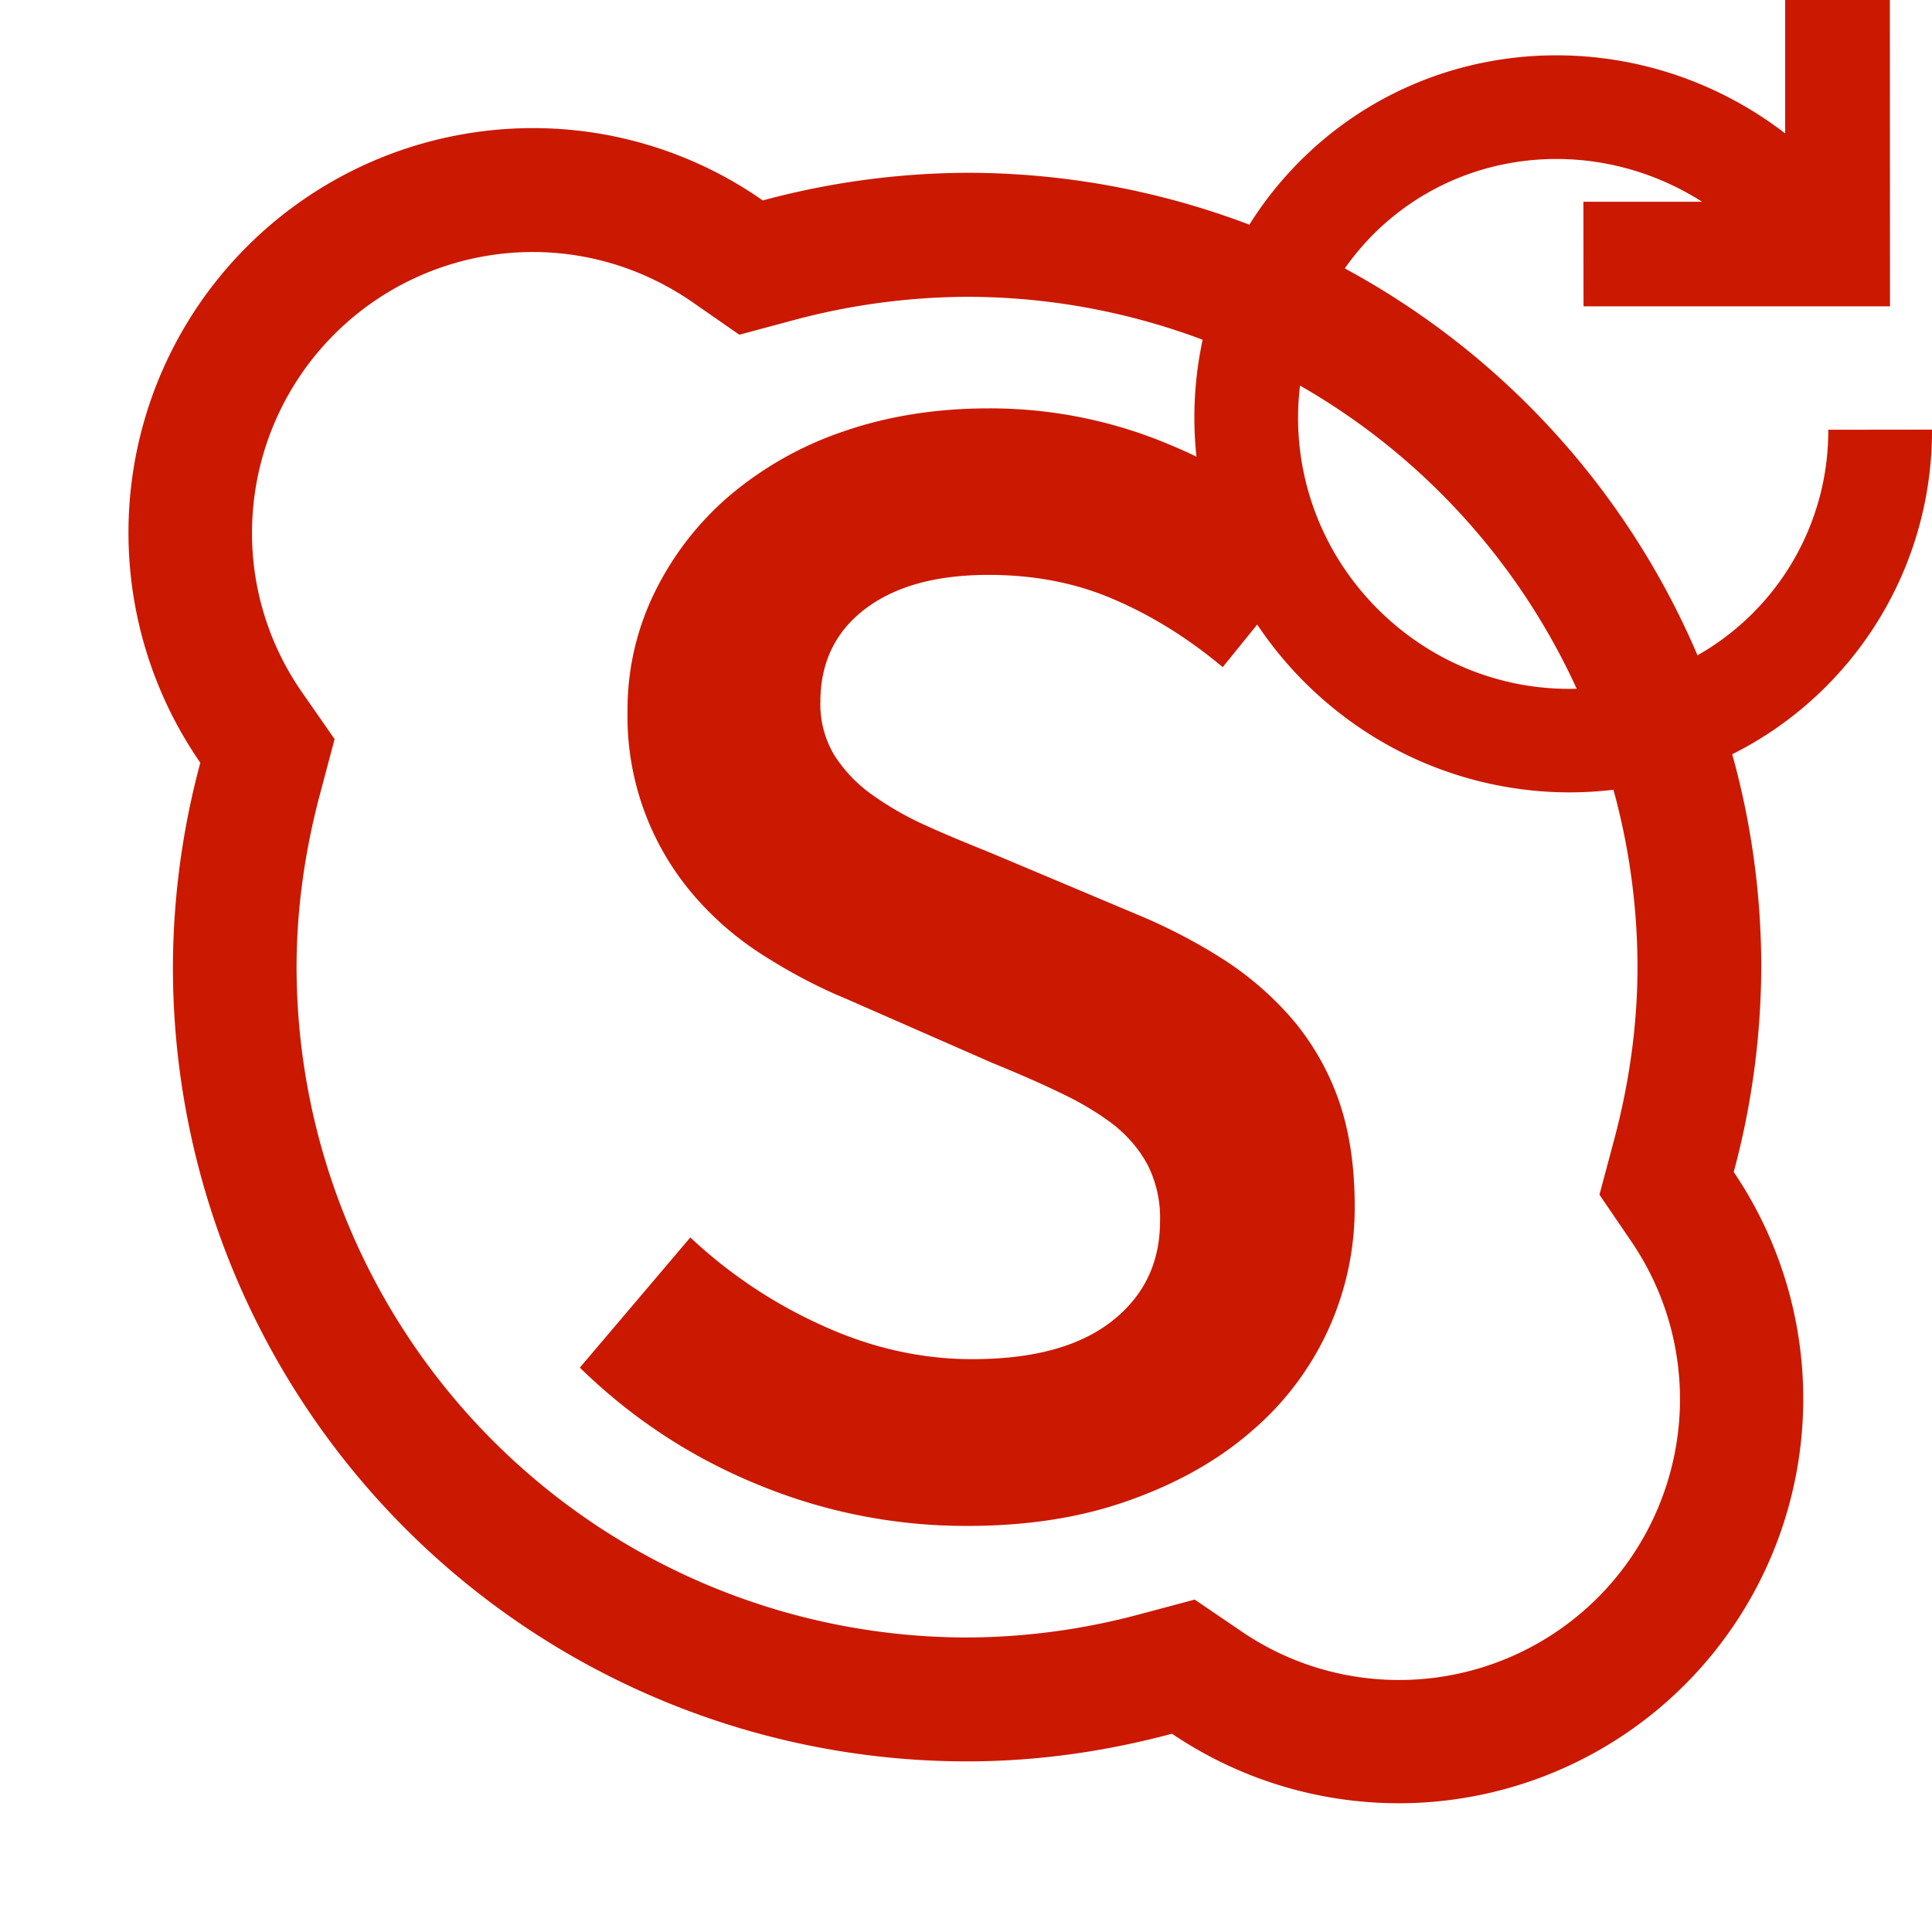 <svg width="16" height="16" xmlns="http://www.w3.org/2000/svg" shape-rendering="geometricPrecision" fill="#cb1800"><defs><mask id="a"><rect fill="#fff" width="100%" height="100%"/><path d="M17.514 2.671l-.862-.552L16.65-1h-2.866v.558A4.044 4.044 0 0010.061.625c-1.569 1.569-1.554 4.141.035 5.732a4.084 4.084 0 002.901 1.205 3.98 3.98 0 002.831-1.168A3.973 3.973 0 0017 3.557v-.886h.514zm-3.373.887c0 .22-.058.539-.333.813-.443.443-1.23.426-1.69-.035-.475-.475-.49-1.234-.036-1.689.011-.011.021-.022.033-.031v.922h2.026v.02z" fill="#000"/></mask></defs><path d="M13.114 2.537h2.538L15.651 0h-.867v1.105c-1.204-.927-2.924-.863-4.016.227-1.187 1.188-1.162 3.119.035 4.317 1.201 1.198 3.131 1.224 4.319.037A2.996 2.996 0 0016 3.558l-.859.001a2.137 2.137 0 01-.627 1.521c-.843.842-2.231.836-3.104-.036-.871-.872-.877-2.26-.035-3.105.729-.727 1.86-.818 2.721-.268h-.983l.001.866z"/><g mask="url(#a)"><path d="M14.358 9.706a6.599 6.599 0 00.228-1.697 6.578 6.578 0 00-6.578-6.578 6.59 6.59 0 00-1.691.229 3.314 3.314 0 00-1.906-.599 3.35 3.35 0 00-2.752 5.256 6.56 6.56 0 00-.227 1.692 6.578 6.578 0 006.578 6.578c.587 0 1.154-.084 1.696-.229a3.35 3.35 0 004.652-4.652zm-2.77 4.207c-.468 0-.92-.139-1.306-.402l-.388-.264-.453.121a5.577 5.577 0 01-1.433.193 5.558 5.558 0 01-5.552-5.553c0-.465.065-.947.193-1.428l.122-.459-.27-.388a2.306 2.306 0 01-.414-1.322 2.327 2.327 0 012.324-2.324c.475 0 .932.145 1.322.414l.39.271.458-.123a5.618 5.618 0 011.428-.191 5.557 5.557 0 015.552 5.551c0 .467-.065.949-.194 1.432l-.121.453.265.389c.263.387.402.838.402 1.307a2.327 2.327 0 01-2.325 2.323z"/><path d="M10.719 8.46a2.627 2.627 0 00-.574-.506 4.599 4.599 0 00-.729-.381l-1.202-.506c-.182-.074-.36-.146-.532-.224a2.615 2.615 0 01-.458-.26 1.187 1.187 0 01-.314-.328.821.821 0 01-.116-.443c0-.326.125-.584.375-.772.25-.188.59-.279 1.018-.279.382 0 .73.068 1.043.205.314.135.613.322.896.559l.818-1.01a3.883 3.883 0 00-1.242-.826 3.82 3.82 0 00-1.515-.307c-.437 0-.838.065-1.202.191a2.903 2.903 0 00-.942.531 2.495 2.495 0 00-.62.799 2.2 2.2 0 00-.226.99 2.27 2.27 0 00.567 1.543c.168.191.361.354.58.49.218.137.437.252.655.342l1.215.533c.2.082.387.162.56.246.172.08.32.17.444.264.122.096.218.209.286.336a.971.971 0 01.103.465c0 .346-.134.623-.402.832-.269.209-.653.312-1.154.312-.418 0-.833-.092-1.242-.279a3.988 3.988 0 01-1.092-.729l-.915 1.078c.428.418.919.742 1.475.969a4.502 4.502 0 001.734.342c.5 0 .948-.07 1.344-.213.396-.141.733-.33 1.01-.572a2.425 2.425 0 00.854-1.863c0-.328-.043-.617-.129-.867a2.131 2.131 0 00-.371-.662z"/></g></svg>